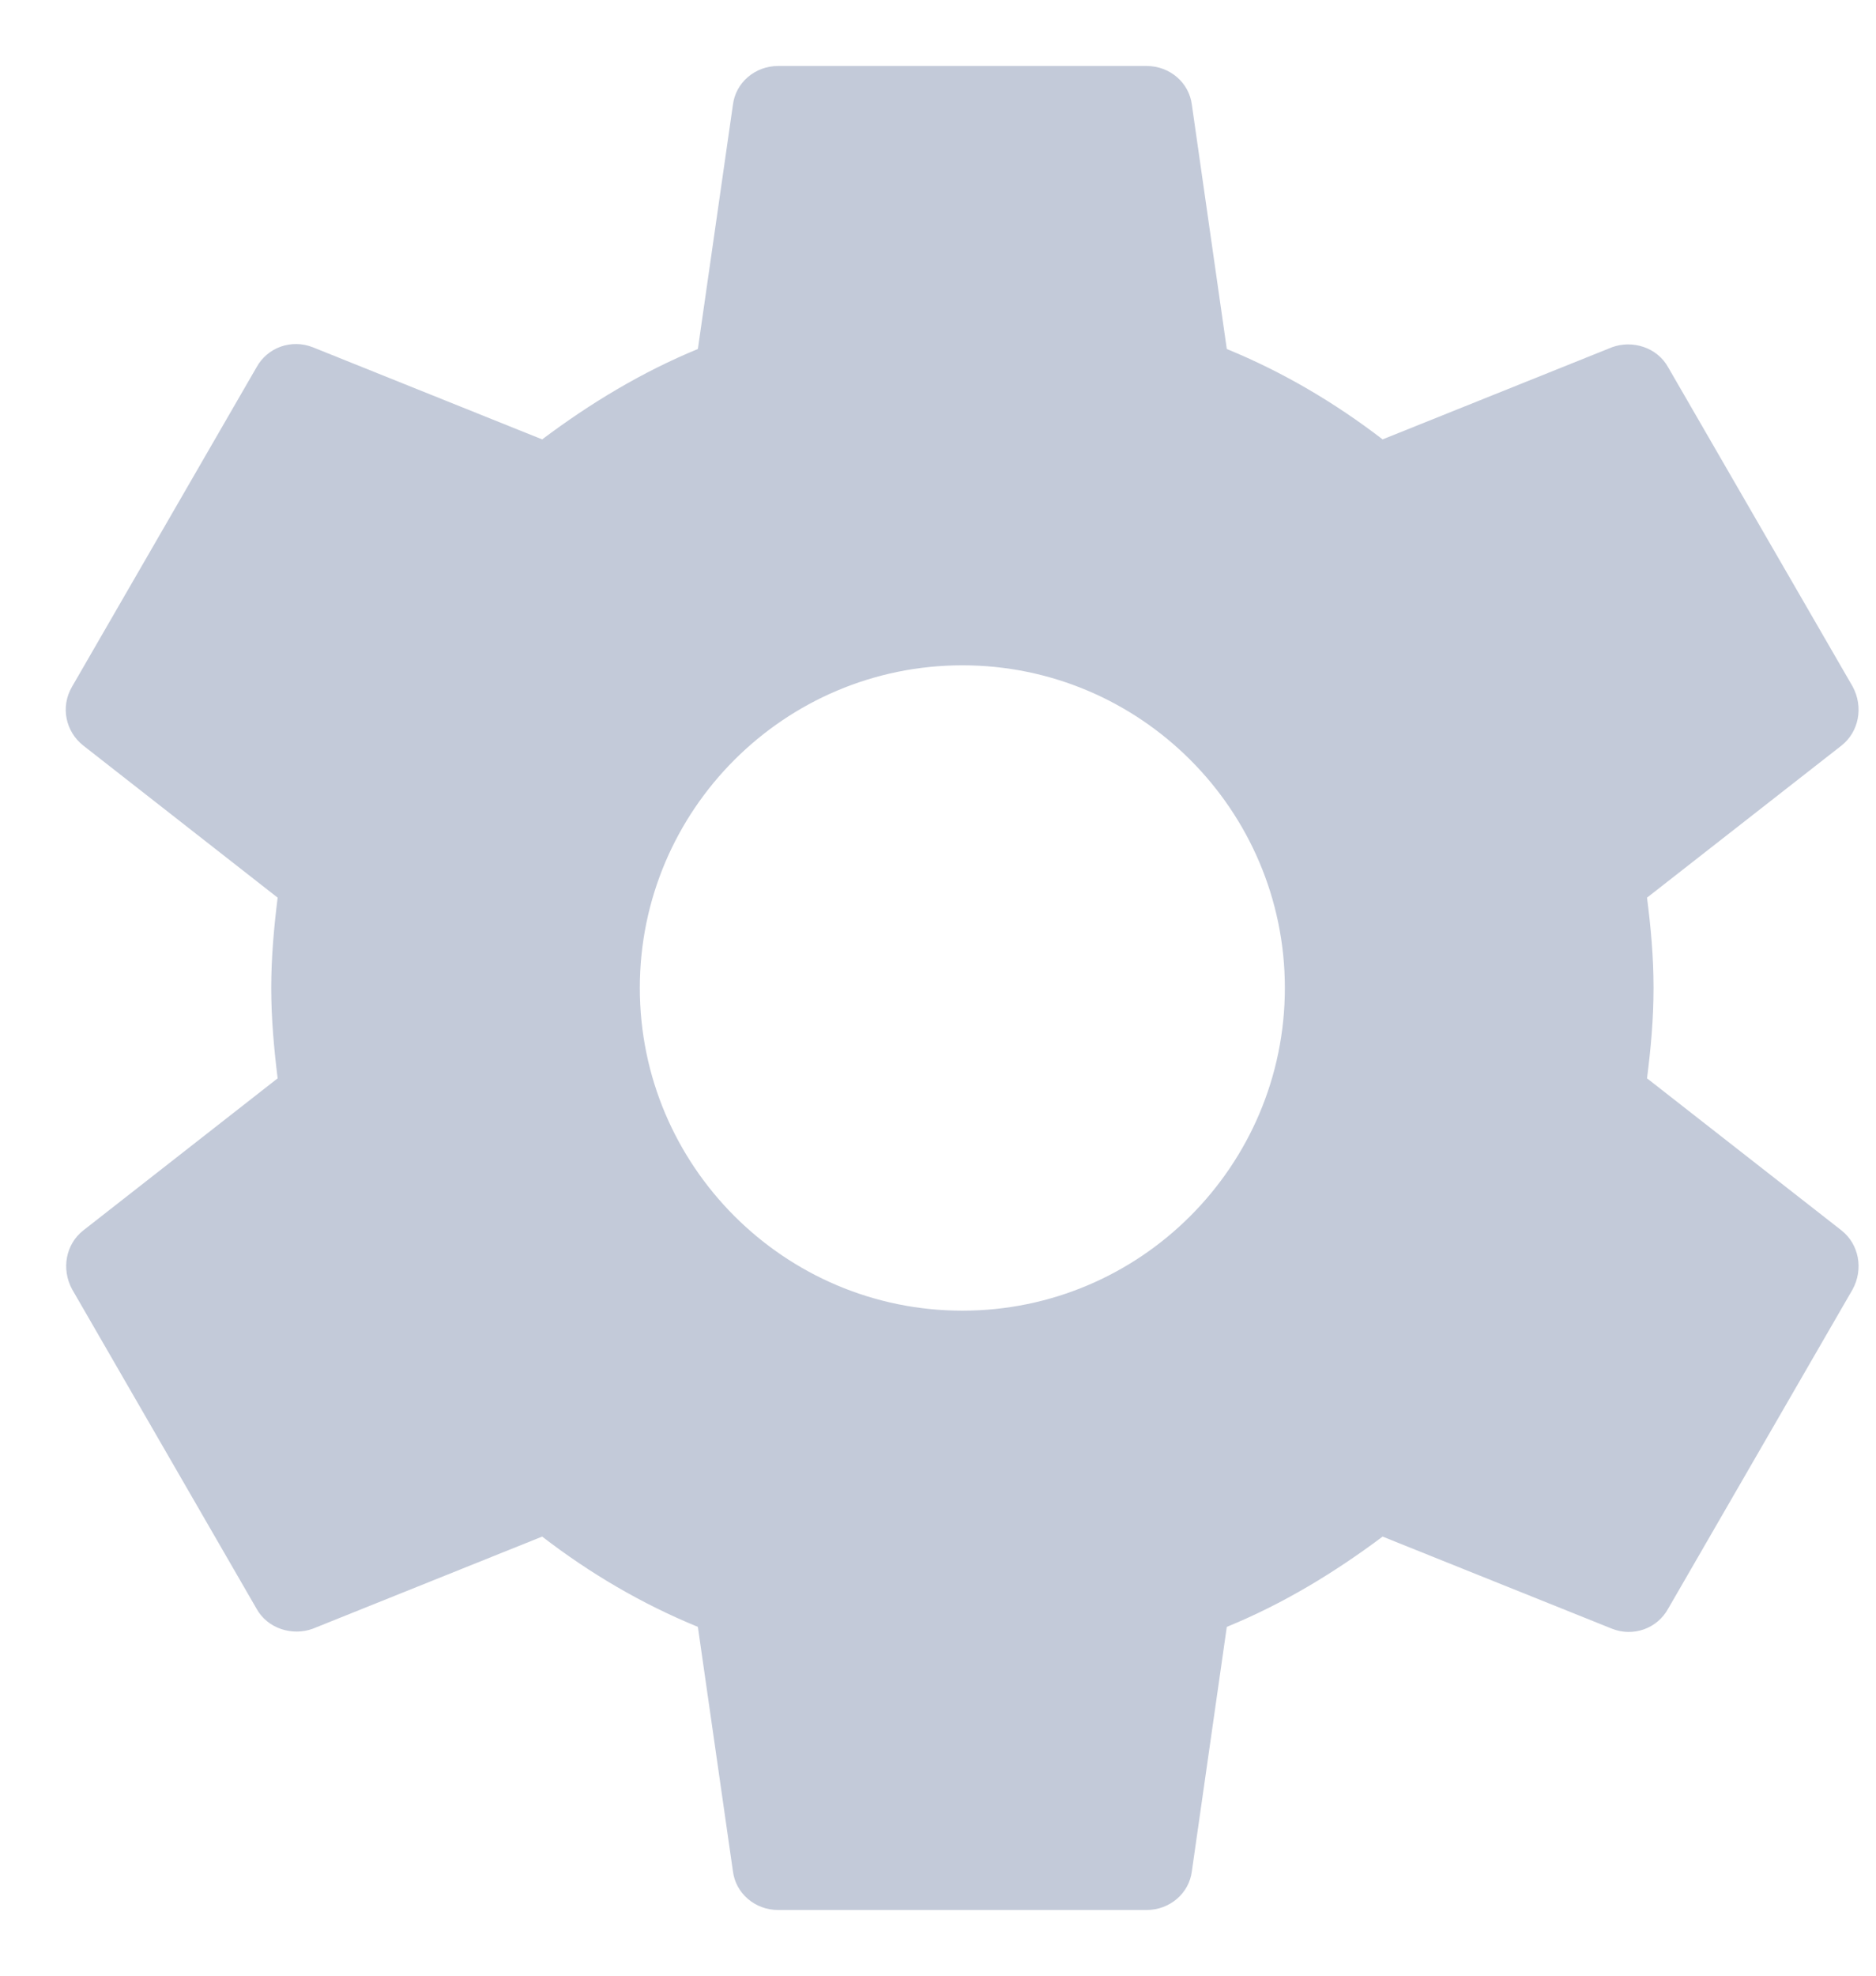 <svg width="19" height="20" viewBox="0 0 19 20" fill="none" xmlns="http://www.w3.org/2000/svg">
<path fill-rule="evenodd" clip-rule="evenodd" d="M16.681 10.916C16.719 10.617 16.747 10.319 16.747 10.001C16.747 9.684 16.719 9.385 16.681 9.087L18.651 7.547C18.828 7.407 18.875 7.155 18.763 6.949L16.896 3.72C16.784 3.515 16.532 3.44 16.327 3.515L14.003 4.448C13.517 4.075 12.995 3.767 12.425 3.533L12.071 1.06C12.043 0.836 11.847 0.668 11.613 0.668H7.88C7.647 0.668 7.451 0.836 7.423 1.06L7.068 3.533C6.499 3.767 5.976 4.084 5.491 4.448L3.167 3.515C2.952 3.431 2.709 3.515 2.597 3.72L0.731 6.949C0.609 7.155 0.665 7.407 0.843 7.547L2.812 9.087C2.775 9.385 2.747 9.693 2.747 10.001C2.747 10.309 2.775 10.617 2.812 10.916L0.843 12.456C0.665 12.596 0.619 12.848 0.731 13.053L2.597 16.283C2.709 16.488 2.961 16.563 3.167 16.488L5.491 15.555C5.976 15.928 6.499 16.236 7.068 16.469L7.423 18.943C7.451 19.167 7.647 19.335 7.88 19.335H11.613C11.847 19.335 12.043 19.167 12.071 18.943L12.425 16.469C12.995 16.236 13.517 15.919 14.003 15.555L16.327 16.488C16.541 16.572 16.784 16.488 16.896 16.283L18.763 13.053C18.875 12.848 18.828 12.596 18.651 12.456L16.681 10.916ZM9.747 13.268C7.945 13.268 6.48 11.803 6.48 10.001C6.48 8.2 7.945 6.735 9.747 6.735C11.548 6.735 13.013 8.2 13.013 10.001C13.013 11.803 11.548 13.268 9.747 13.268Z" fill="#C3CAD9"/>
</svg>
